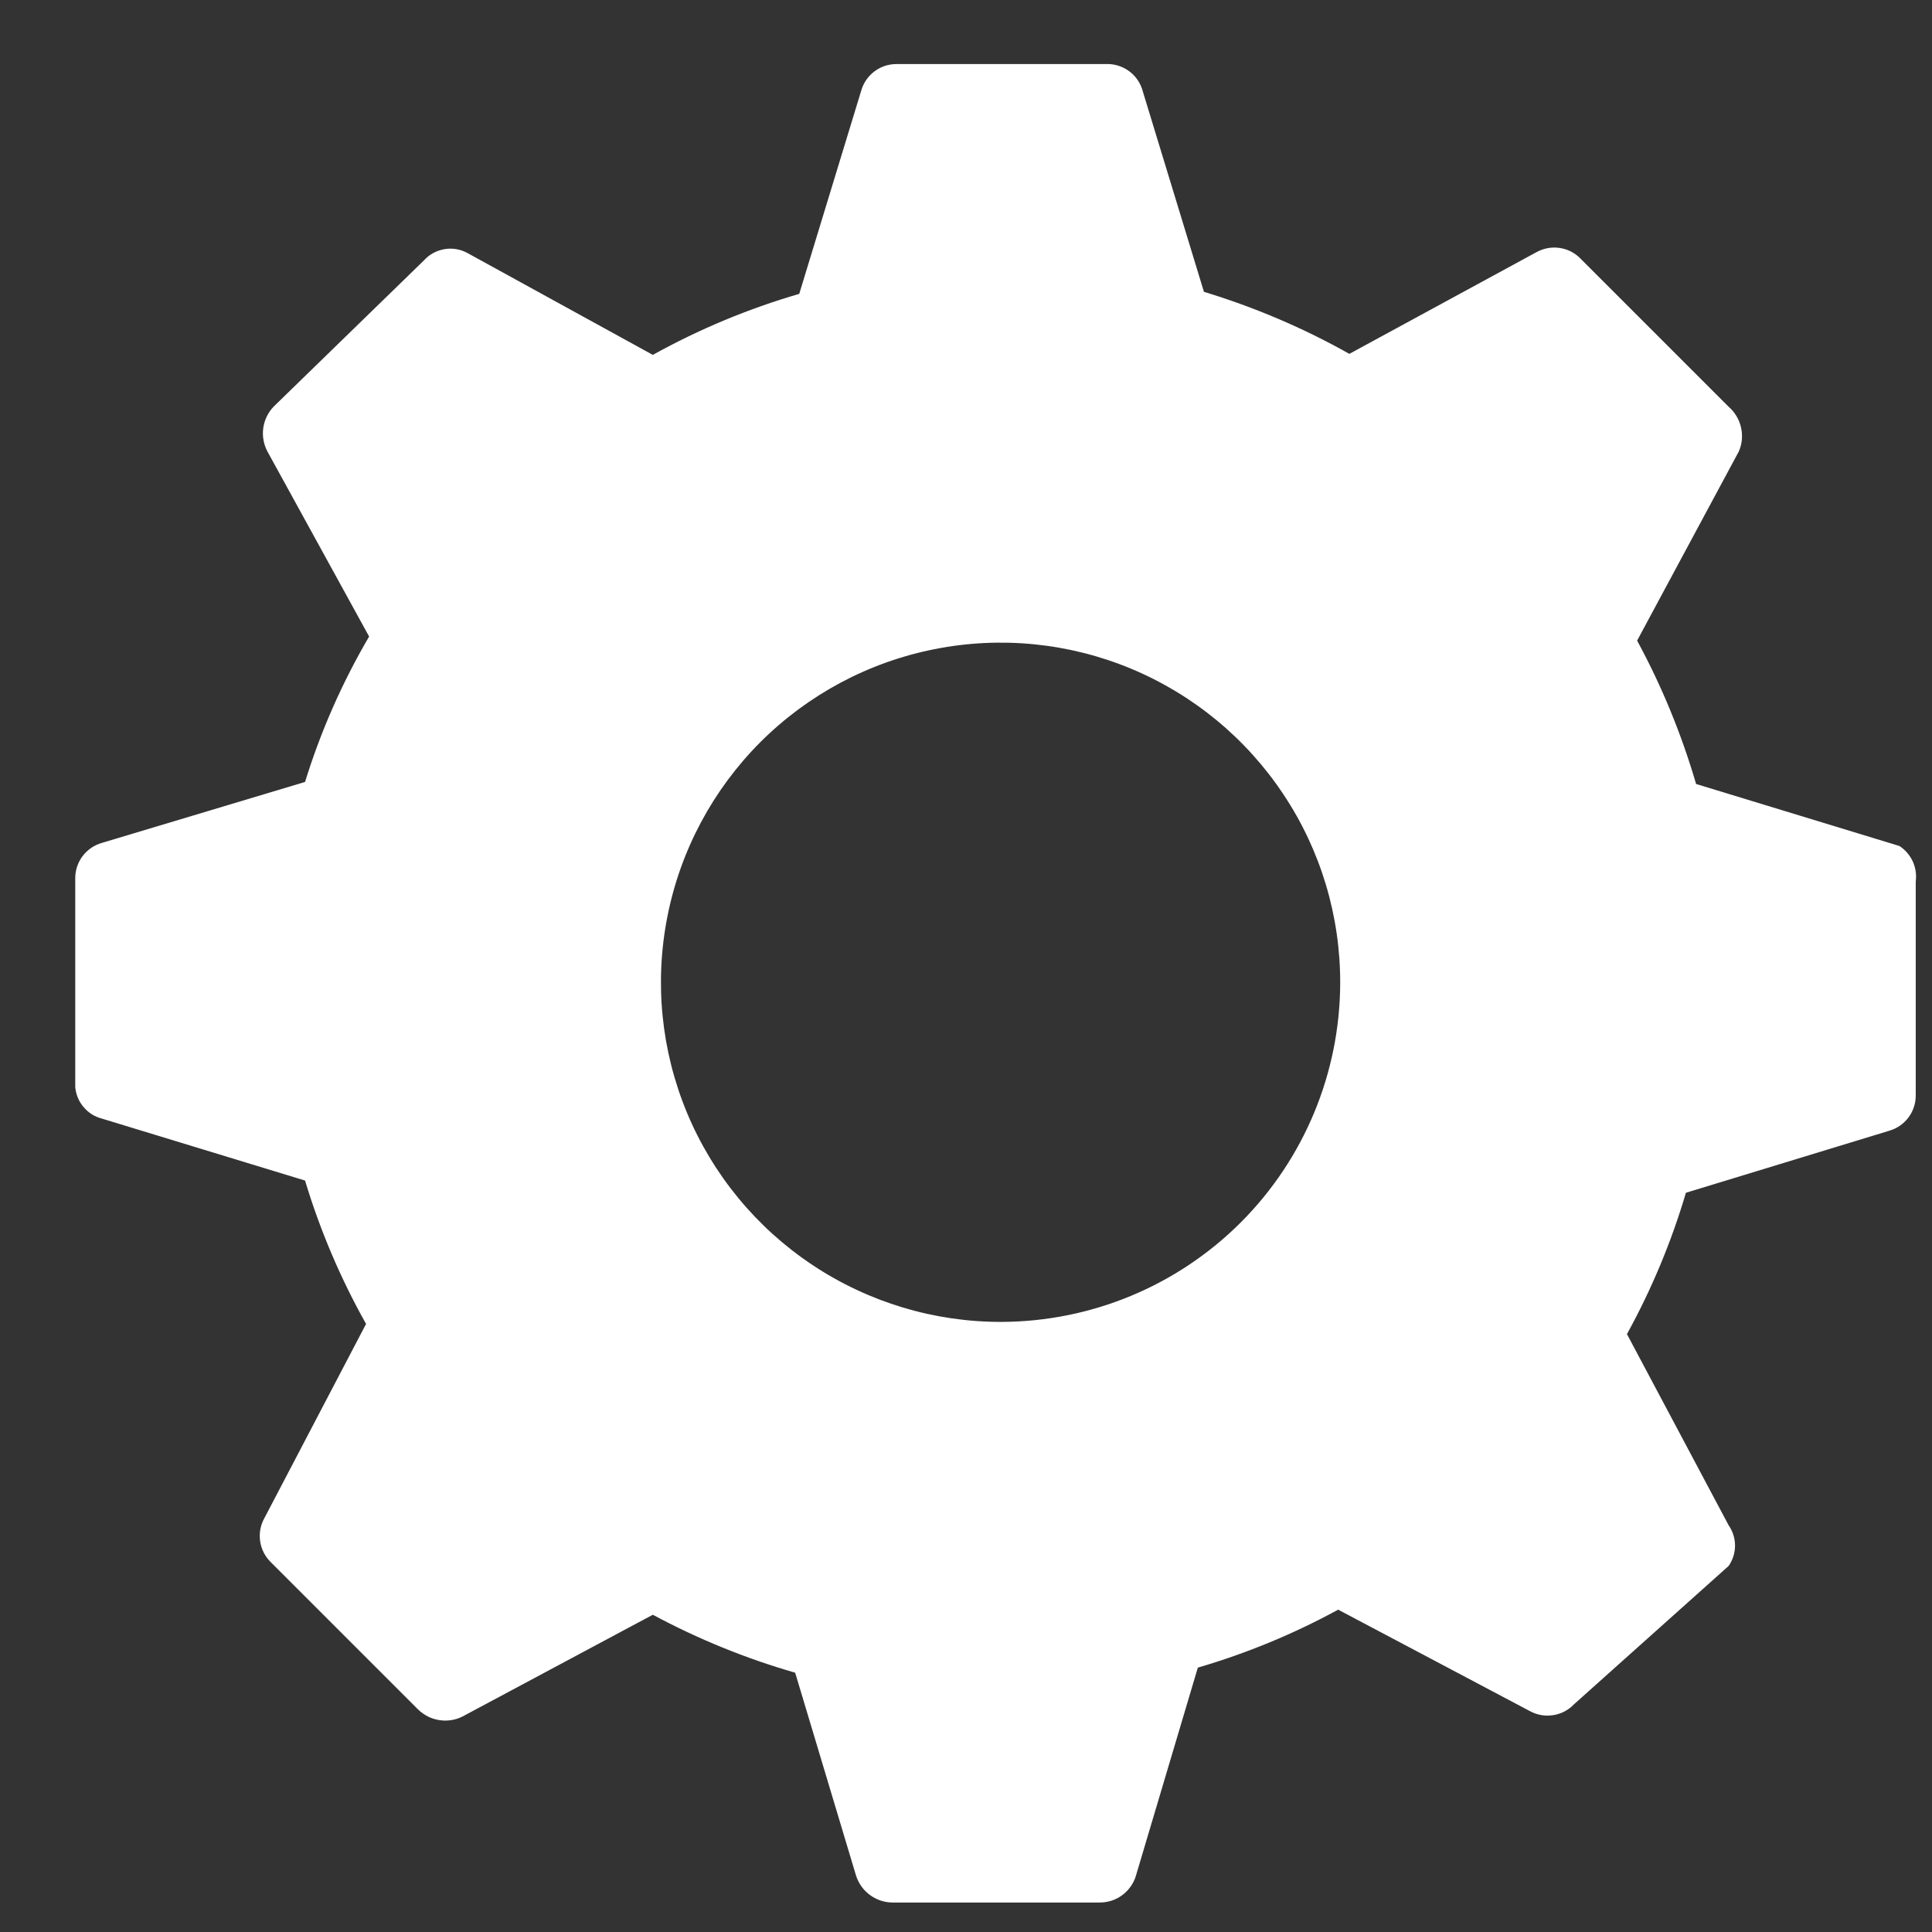 <svg width="19" height="19" viewBox="0 0 19 19" fill="none" xmlns="http://www.w3.org/2000/svg">
<rect x="0" y="0" width="19" height="19" fill="#333333" stroke="none"/>
<path d="M18.68 8.32L16.68 7.71C16.537 7.221 16.343 6.748 16.1 6.3L17.1 4.44C17.133 4.366 17.14 4.283 17.122 4.204C17.104 4.124 17.061 4.053 17 4L15.55 2.55C15.495 2.491 15.422 2.451 15.342 2.439C15.262 2.426 15.181 2.441 15.11 2.48L13.27 3.48C12.817 3.225 12.337 3.021 11.84 2.87L11.23 0.87C11.204 0.796 11.155 0.733 11.09 0.69C11.025 0.647 10.948 0.626 10.87 0.63H8.82C8.741 0.629 8.664 0.654 8.601 0.701C8.538 0.748 8.492 0.814 8.47 0.89L7.86 2.89C7.359 3.036 6.876 3.237 6.42 3.49L4.6 2.49C4.531 2.451 4.451 2.437 4.373 2.45C4.295 2.463 4.223 2.501 4.17 2.56L2.69 4C2.635 4.058 2.6 4.131 2.589 4.21C2.578 4.289 2.593 4.37 2.63 4.44L3.63 6.26C3.366 6.711 3.154 7.191 3 7.69L1 8.29C0.924 8.312 0.858 8.358 0.811 8.421C0.764 8.484 0.739 8.561 0.74 8.64V10.69C0.746 10.762 0.774 10.831 0.821 10.886C0.867 10.942 0.93 10.982 1 11L3 11.61C3.148 12.101 3.349 12.573 3.6 13.02L2.6 14.93C2.562 14.998 2.547 15.077 2.558 15.155C2.569 15.233 2.605 15.305 2.66 15.36L4.11 16.81C4.167 16.866 4.24 16.904 4.319 16.916C4.398 16.929 4.479 16.916 4.55 16.88L6.42 15.88C6.865 16.119 7.334 16.31 7.82 16.45L8.42 18.45C8.445 18.524 8.491 18.589 8.554 18.635C8.617 18.682 8.692 18.708 8.77 18.71H10.82C10.898 18.709 10.975 18.684 11.037 18.637C11.1 18.59 11.147 18.525 11.17 18.45L11.78 16.4C12.259 16.26 12.722 16.069 13.16 15.83L15.05 16.83C15.12 16.867 15.199 16.88 15.277 16.867C15.354 16.855 15.426 16.817 15.48 16.76L17 15.4C17.041 15.341 17.063 15.271 17.063 15.2C17.063 15.129 17.041 15.059 17 15L16 13.12C16.243 12.679 16.437 12.213 16.58 11.73L18.58 11.12C18.656 11.098 18.722 11.052 18.769 10.989C18.816 10.926 18.841 10.849 18.84 10.77V8.67C18.849 8.602 18.839 8.534 18.811 8.472C18.782 8.41 18.737 8.357 18.68 8.32V8.32ZM9.85 13C9.189 13.002 8.541 12.807 7.991 12.441C7.44 12.075 7.01 11.553 6.756 10.943C6.502 10.332 6.435 9.66 6.564 9.011C6.692 8.362 7.011 7.766 7.478 7.298C7.946 6.831 8.542 6.512 9.191 6.384C9.84 6.255 10.512 6.322 11.123 6.576C11.733 6.83 12.255 7.26 12.621 7.811C12.988 8.361 13.182 9.009 13.18 9.67C13.177 10.552 12.826 11.398 12.202 12.022C11.578 12.646 10.732 12.997 9.85 13V13Z" fill="white"/>
</svg>
